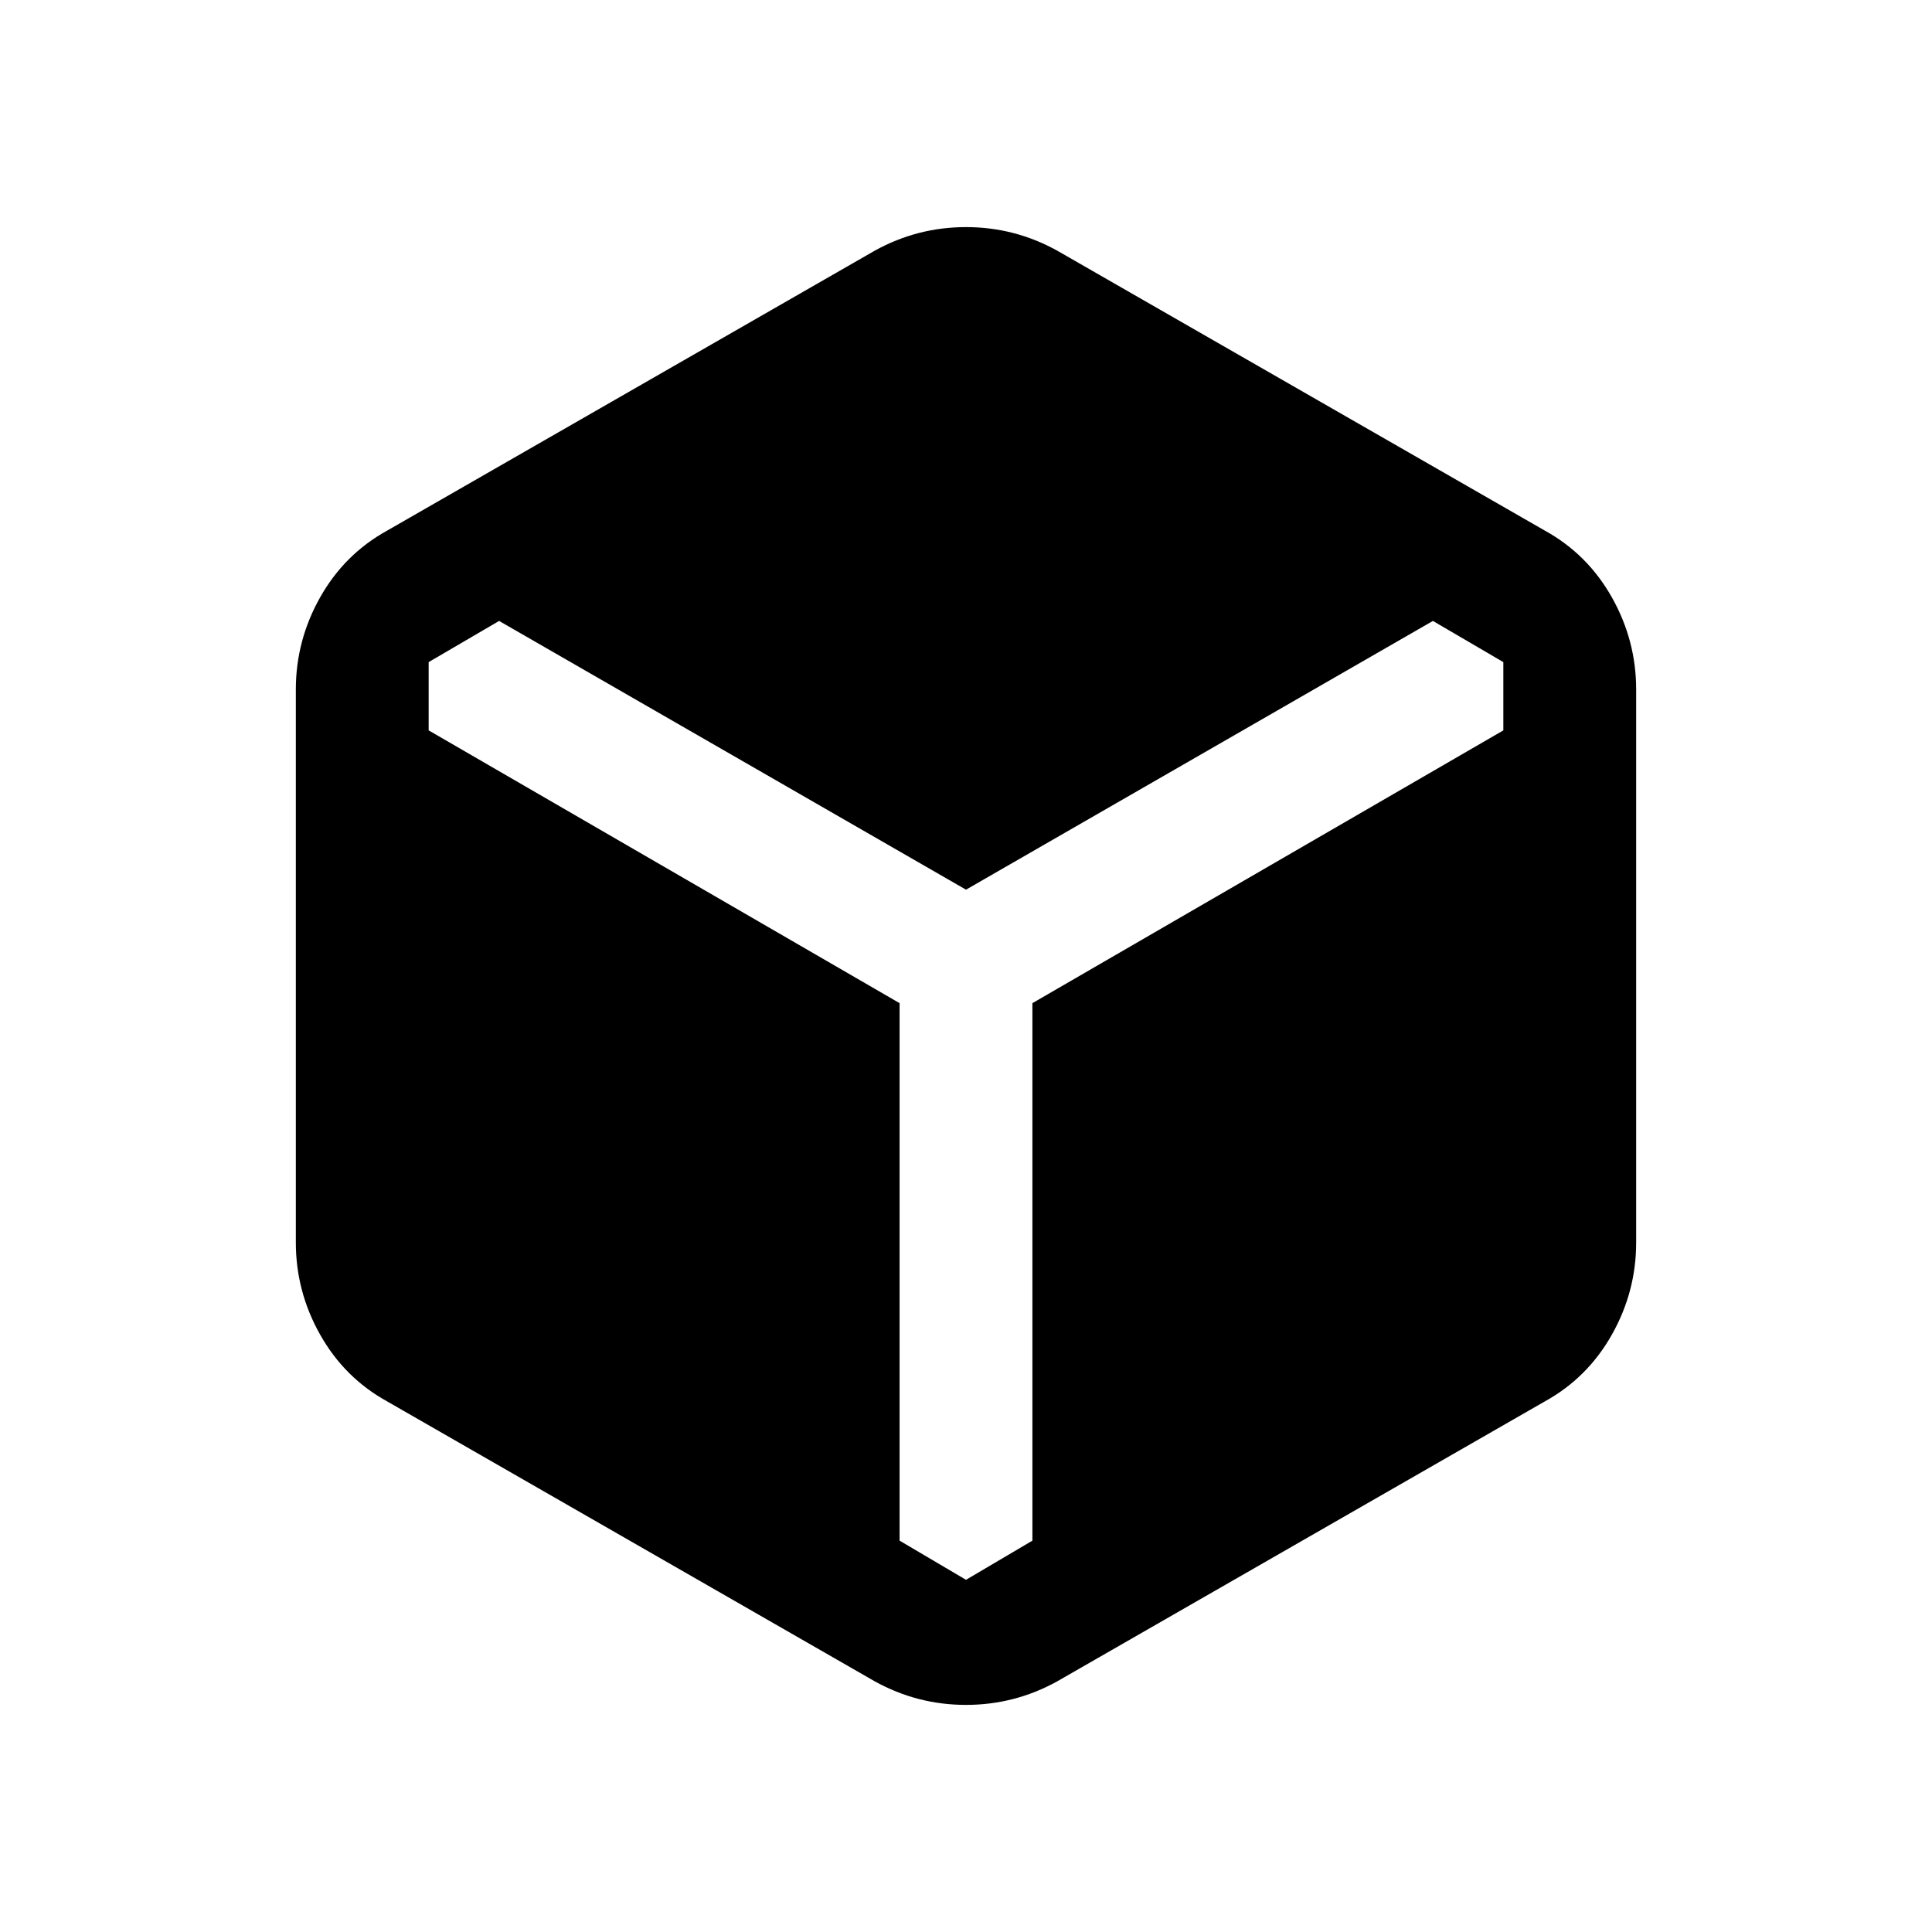 <svg xmlns="http://www.w3.org/2000/svg" height="24" viewBox="0 96 960 960" width="24"><path d="M434.692 931.462 192.307 792.308q-21.153-11.692-33.23-33.116Q147 737.769 147 713.385v-274.77q0-24.384 12.077-45.807 12.077-21.424 33.23-33.116l242.385-139.154q21.154-11.692 45.308-11.692t45.308 11.692l242.385 139.154q21.153 11.692 33.23 33.116Q813 414.231 813 438.615v274.77q0 24.384-12.077 45.807-12.077 21.424-33.23 33.116L525.308 931.462Q504.154 943.154 480 943.154t-45.308-11.692ZM480 881l33-19.462V594.462l234-135.539V425l-35-20.462-232 133.539-232-133.539L213 425v33.923l234 135.539v267.076L480 881Z"/></svg>